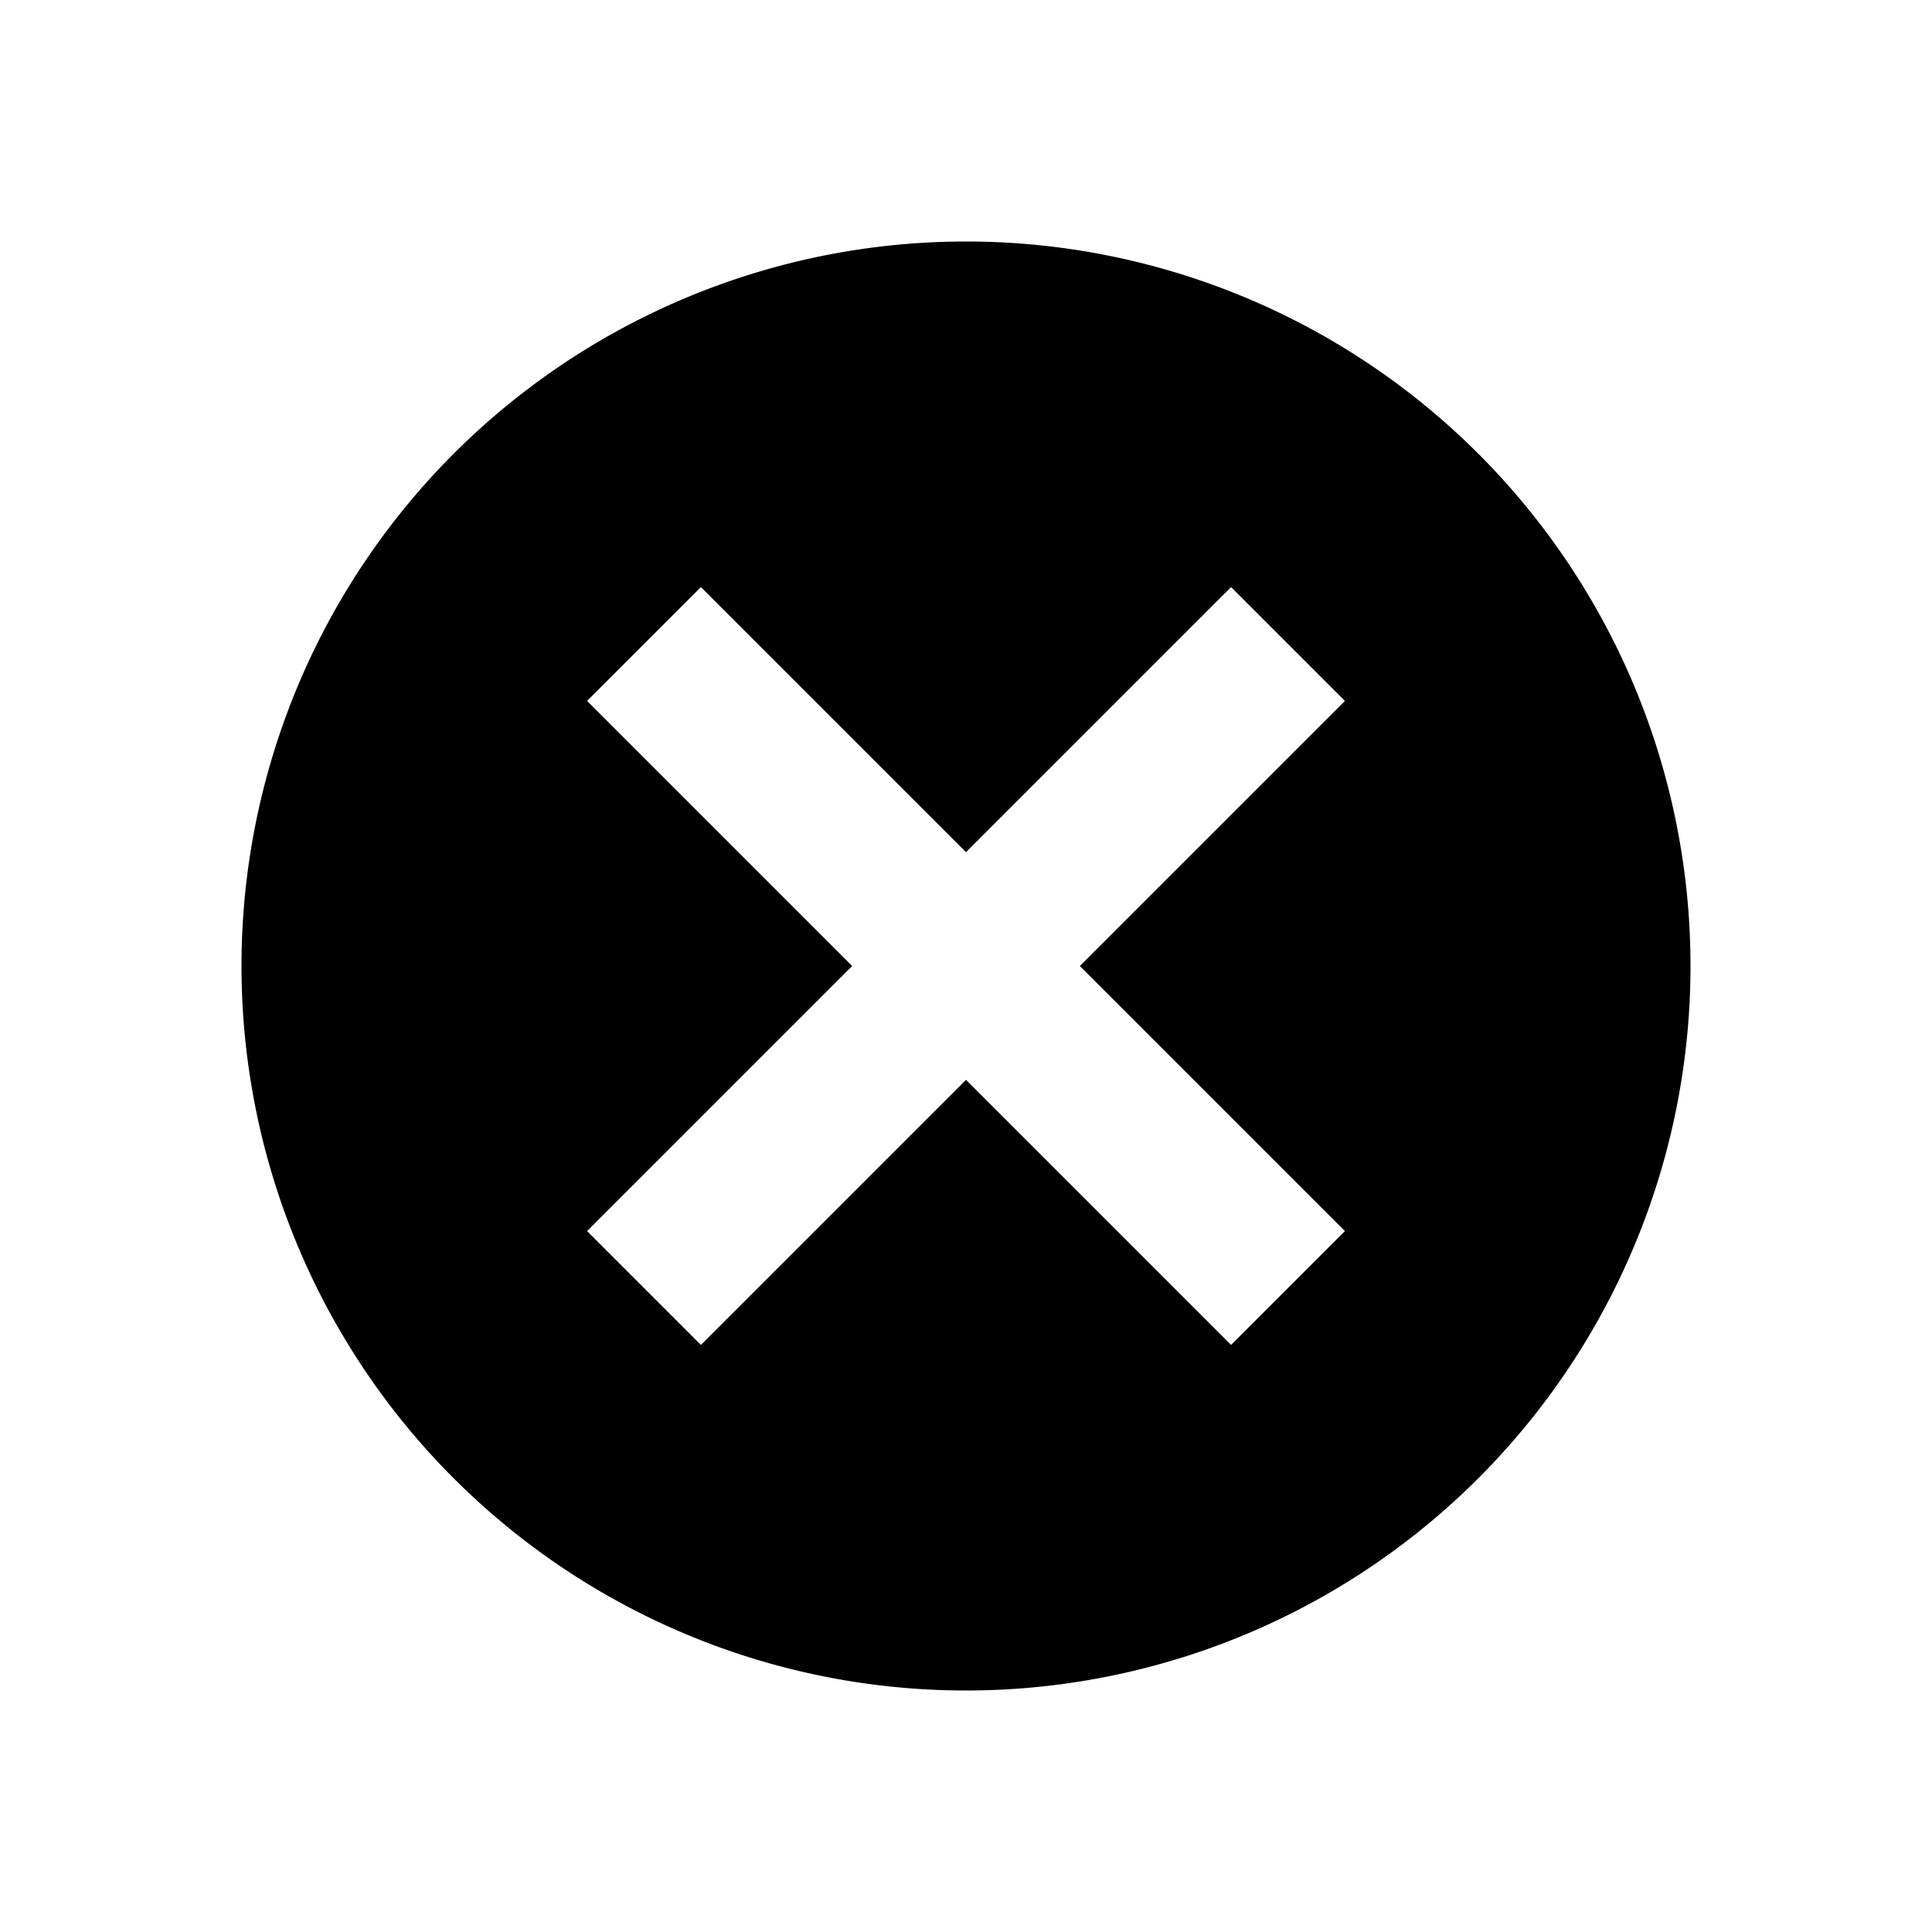 <svg xmlns="http://www.w3.org/2000/svg" width="3em" height="3em" viewBox="0 0 24 24"><path fill="currentColor" fill-rule="evenodd" d="M21 12a9 9 0 1 1-18 0a9 9 0 0 1 18 0m-9 1.414l-3.293 3.293l-1.414-1.414L10.586 12L7.293 8.707l1.414-1.414L12 10.586l3.293-3.293l1.414 1.414L13.414 12l3.293 3.293l-1.414 1.414z" clip-rule="evenodd"/></svg>